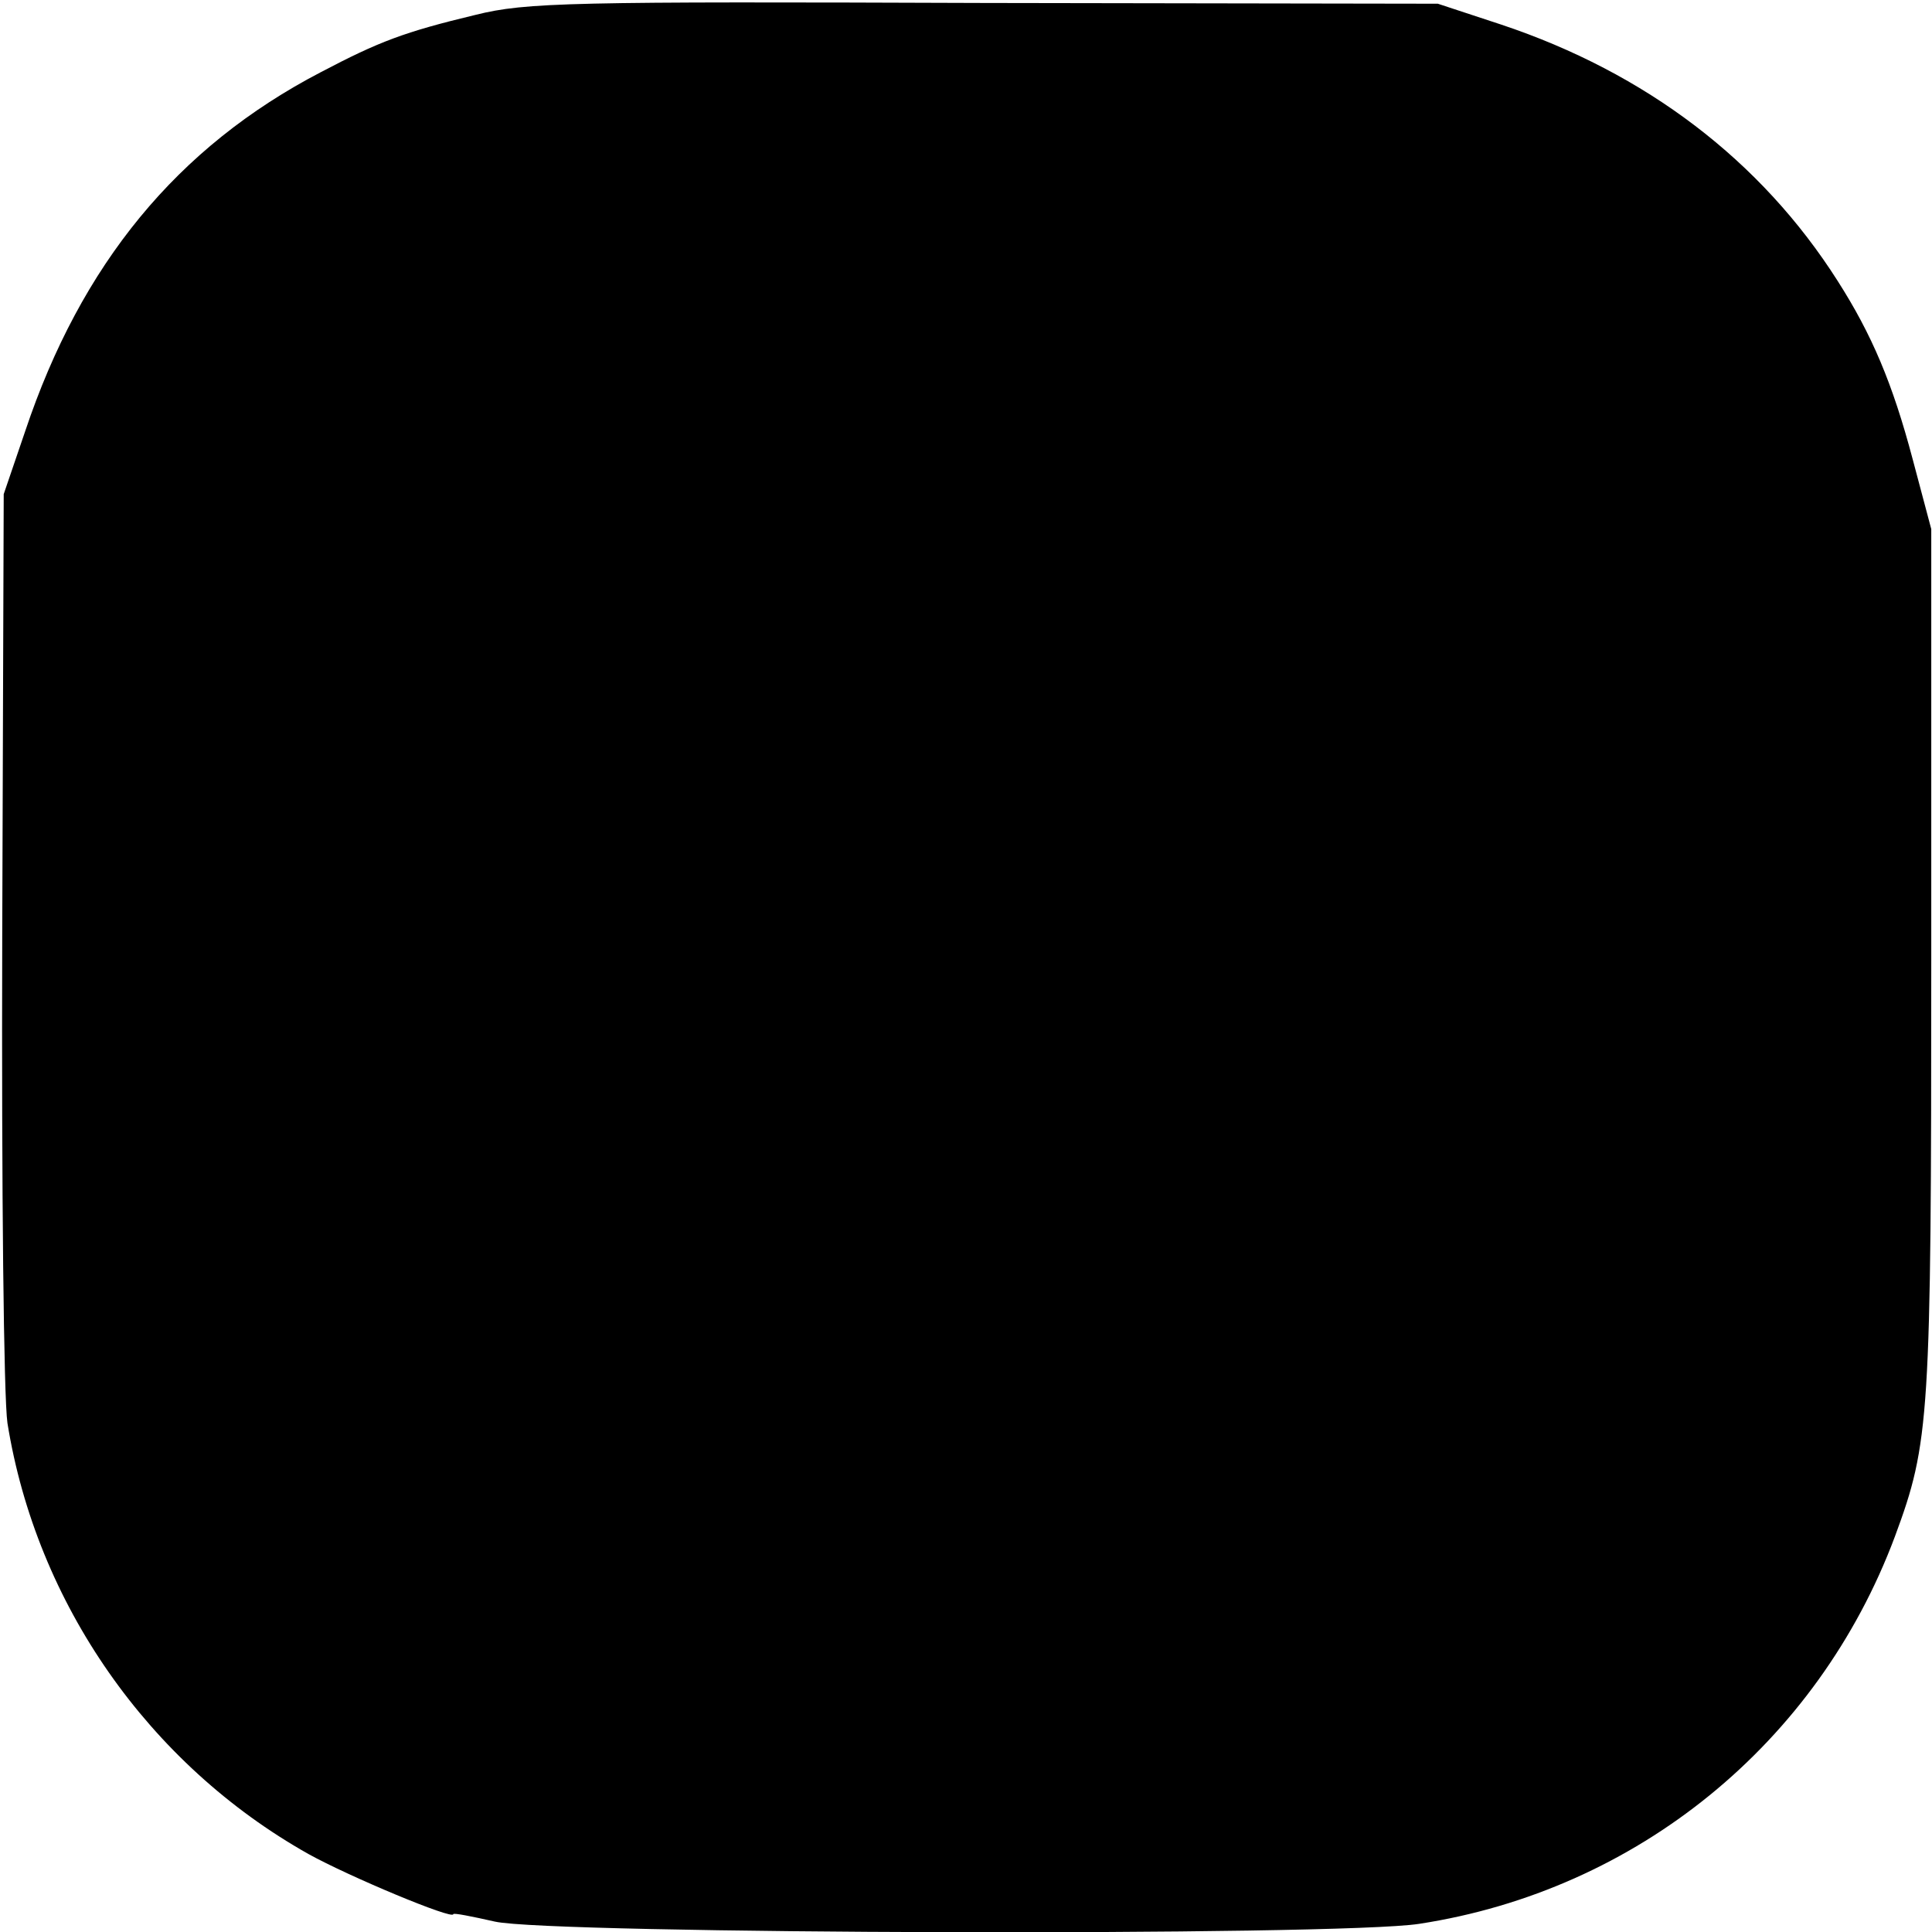 <?xml version="1.0" standalone="no"?>
<!DOCTYPE svg PUBLIC "-//W3C//DTD SVG 20010904//EN"
 "http://www.w3.org/TR/2001/REC-SVG-20010904/DTD/svg10.dtd">
<svg version="1.0" xmlns="http://www.w3.org/2000/svg"
 width="260pt" height="260pt" viewBox="0 0 260 260"
 preserveAspectRatio="xMidYMid meet">
<g transform="translate(0,260) scale(0.1,-0.1)"
fill="#000000" stroke="none">
<path d="M640 2580 c-96 -23 -130 -36 -208 -77 -194 -101 -323 -259 -398 -483
l-29 -85 -2 -595 c-1 -344 2 -620 7 -655 39 -243 190 -459 405 -580 54 -30
195 -89 195 -81 0 2 25 -3 56 -10 75 -17 1135 -20 1244 -3 293 45 536 243 640
521 47 127 49 158 49 775 l0 581 -25 94 c-27 102 -55 168 -101 240 -103 162
-258 280 -453 345 l-85 28 -610 1 c-557 2 -617 1 -685 -16z"/>
</g>
</svg>
